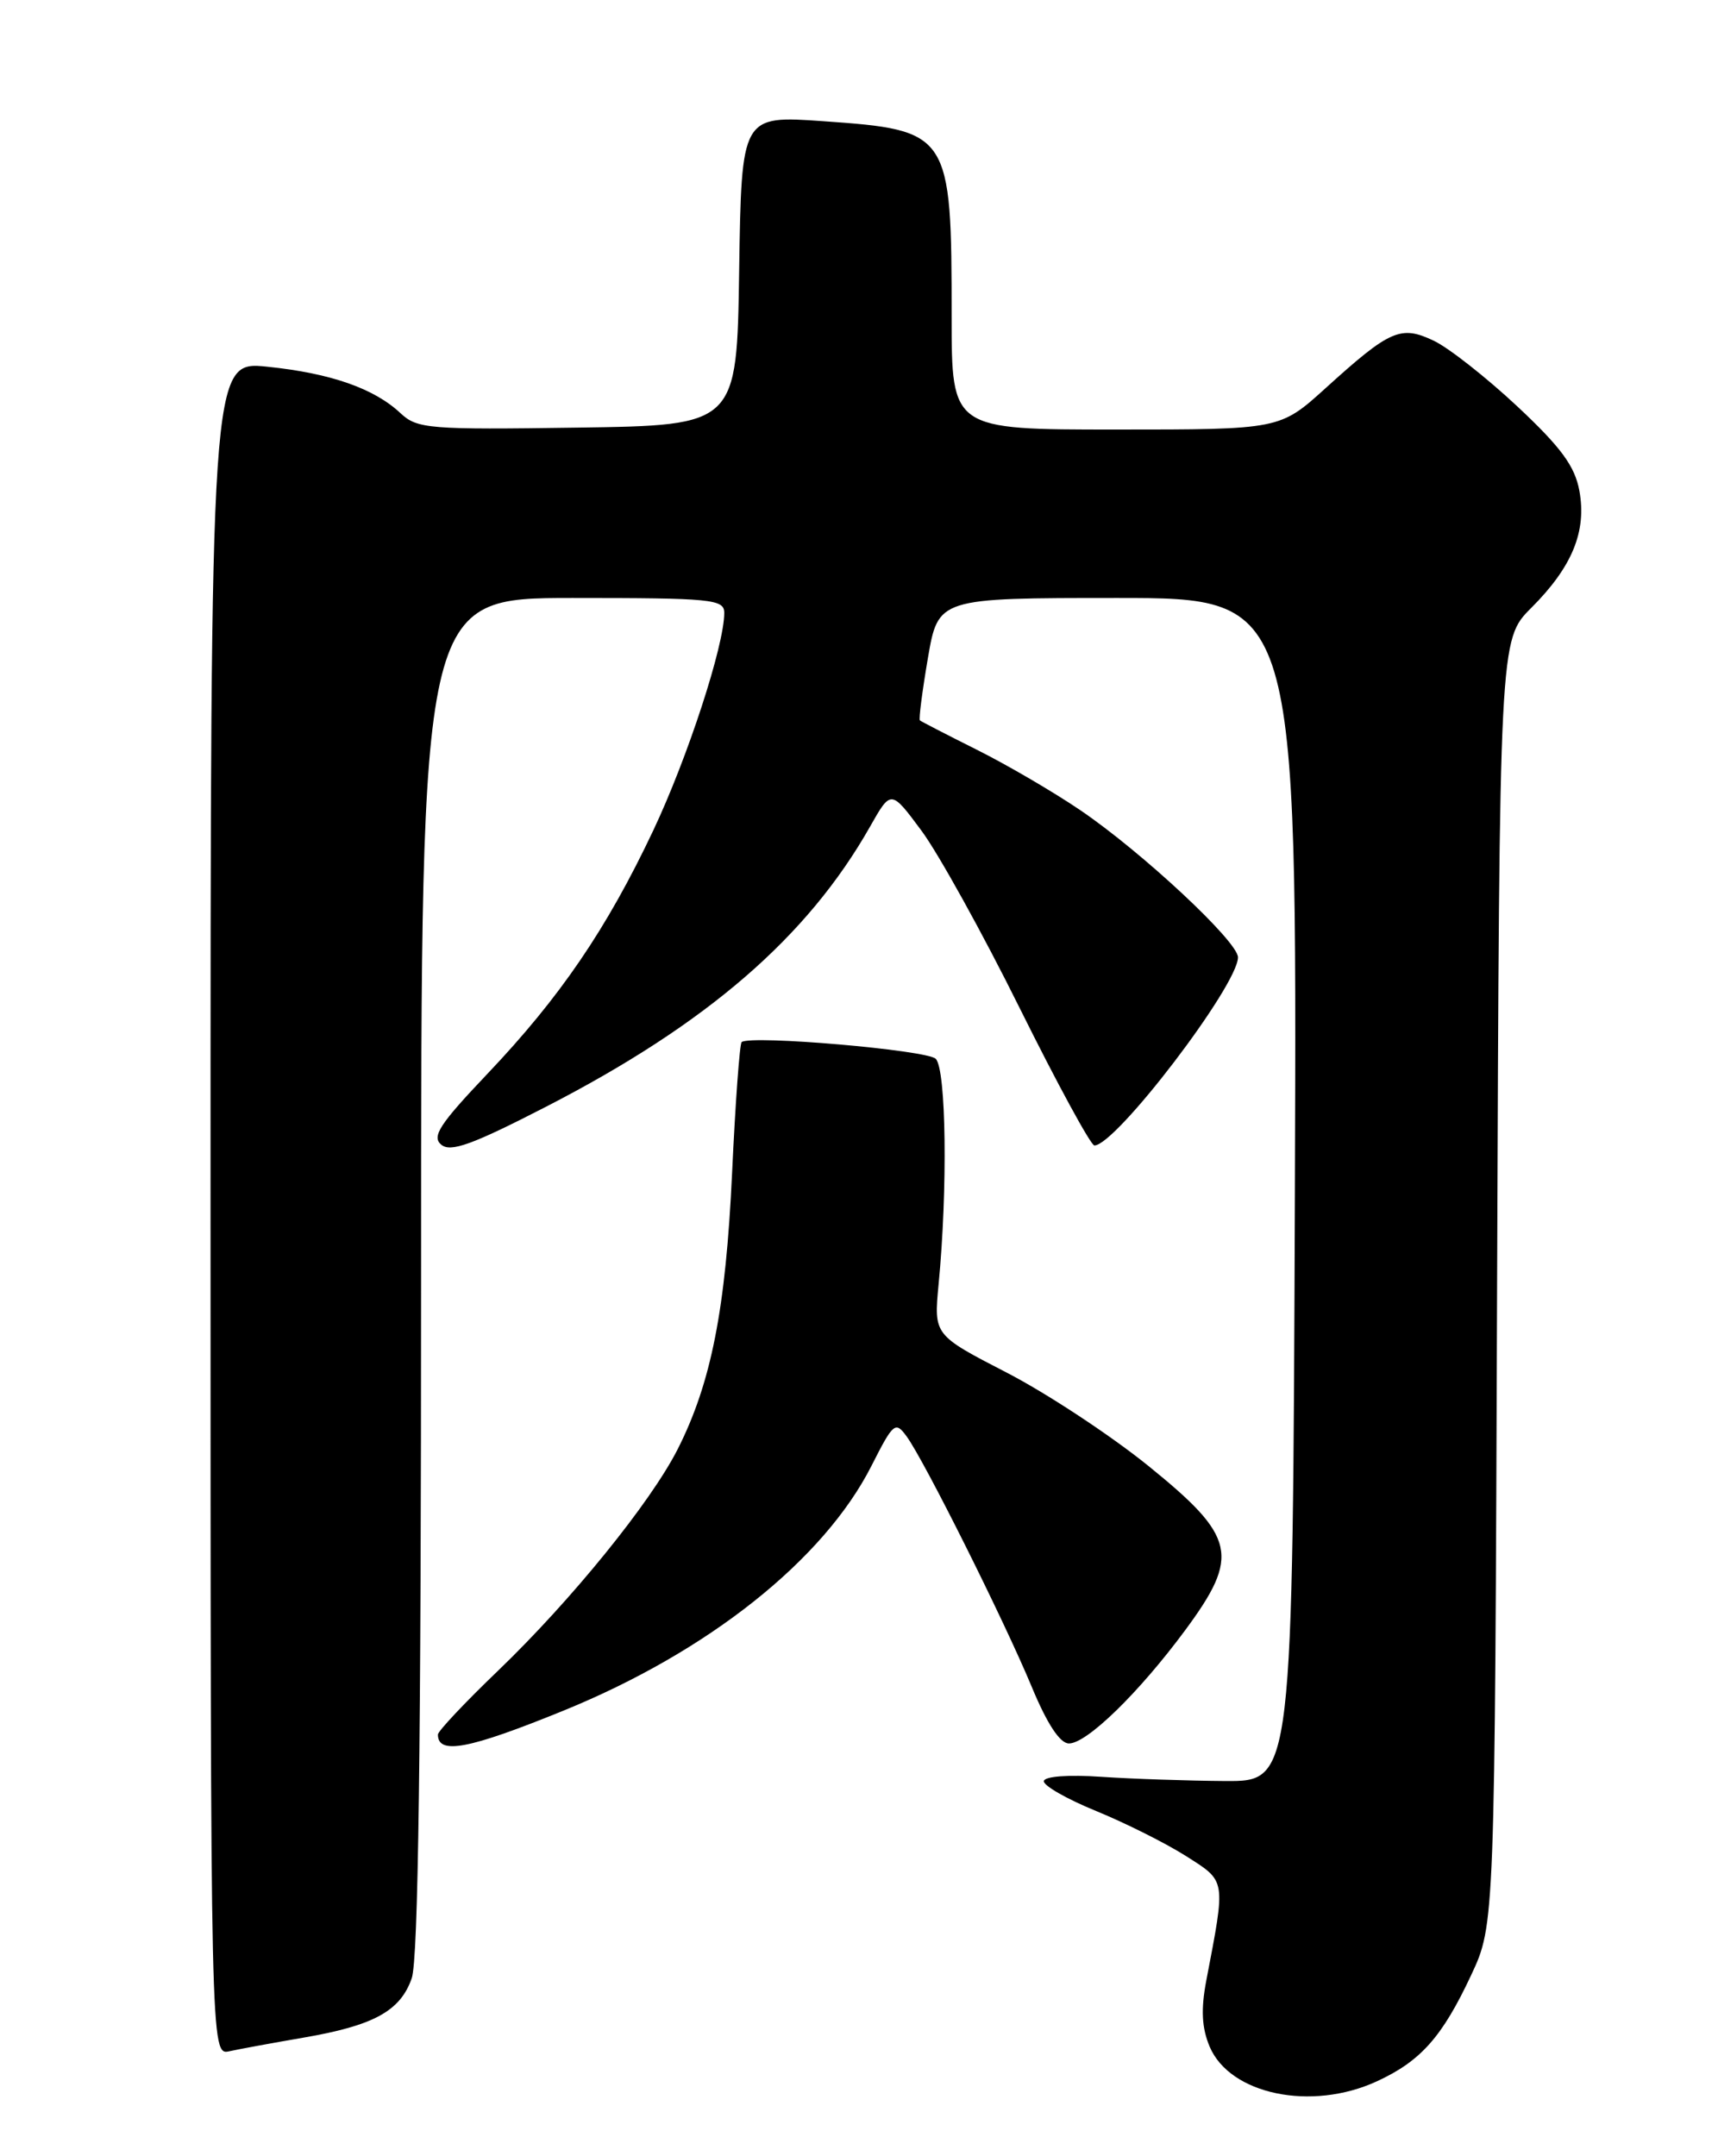 <?xml version="1.0" encoding="UTF-8" standalone="no"?>
<!DOCTYPE svg PUBLIC "-//W3C//DTD SVG 1.1//EN" "http://www.w3.org/Graphics/SVG/1.1/DTD/svg11.dtd" >
<svg xmlns="http://www.w3.org/2000/svg" xmlns:xlink="http://www.w3.org/1999/xlink" version="1.1" viewBox="0 0 204 256">
 <g >
 <path fill="currentColor"
d=" M 163.50 247.11 C 168.71 244.71 171.26 241.83 174.69 234.50 C 177.50 228.50 177.50 228.50 177.77 152.23 C 178.05 75.95 178.05 75.95 181.82 72.18 C 186.69 67.31 188.42 63.10 187.54 58.27 C 187.00 55.34 185.36 53.11 180.17 48.25 C 176.50 44.82 172.04 41.31 170.26 40.46 C 166.33 38.59 165.08 39.13 157.42 46.07 C 151.98 51.00 151.98 51.00 132.49 51.00 C 113.00 51.00 113.00 51.00 113.00 37.62 C 113.00 15.73 112.81 15.45 97.75 14.39 C 88.05 13.71 88.05 13.71 87.77 32.10 C 87.50 50.50 87.50 50.50 68.59 50.77 C 50.93 51.03 49.54 50.91 47.57 49.07 C 44.43 46.12 39.29 44.32 31.75 43.54 C 25.00 42.84 25.00 42.84 25.00 143.44 C 25.00 244.04 25.00 244.04 27.25 243.54 C 28.49 243.27 32.41 242.55 35.96 241.94 C 44.37 240.50 47.53 238.78 48.89 234.88 C 49.67 232.66 50.00 207.58 50.00 151.35 C 50.00 71.00 50.00 71.00 68.00 71.00 C 84.55 71.00 86.00 71.14 86.00 72.77 C 86.00 76.64 81.64 89.99 77.56 98.62 C 72.05 110.27 66.51 118.41 57.87 127.50 C 52.19 133.48 51.23 134.95 52.40 135.91 C 53.51 136.84 56.09 135.90 64.82 131.41 C 83.95 121.57 95.88 111.26 103.32 98.13 C 105.80 93.75 105.80 93.75 109.42 98.63 C 111.41 101.31 116.68 110.81 121.11 119.75 C 125.55 128.69 129.53 136.00 129.95 136.00 C 132.49 136.00 147.00 116.99 147.00 113.66 C 147.00 111.79 135.61 101.17 128.26 96.18 C 125.09 94.03 119.58 90.81 116.00 89.02 C 112.42 87.23 109.38 85.66 109.23 85.53 C 109.08 85.40 109.51 82.07 110.18 78.14 C 111.41 71.00 111.41 71.00 132.71 71.00 C 154.01 71.00 154.01 71.00 153.76 141.25 C 153.50 211.50 153.50 211.50 145.50 211.46 C 141.10 211.43 134.48 211.21 130.79 210.96 C 126.86 210.69 124.02 210.90 123.95 211.47 C 123.88 212.00 126.68 213.60 130.16 215.02 C 133.65 216.45 138.46 218.86 140.85 220.38 C 145.63 223.43 145.56 223.01 143.23 235.19 C 142.59 238.57 142.70 240.76 143.63 242.98 C 146.03 248.68 155.72 250.70 163.50 247.11 Z  M 66.89 203.11 C 84.09 196.11 97.82 185.20 103.48 174.04 C 106.08 168.91 106.32 168.71 107.66 170.55 C 109.74 173.39 119.24 192.41 122.50 200.25 C 124.33 204.67 125.86 207.00 126.93 207.00 C 129.06 207.00 135.23 200.99 140.72 193.57 C 147.28 184.69 146.78 182.48 136.33 174.02 C 131.83 170.39 124.27 165.41 119.52 162.96 C 110.88 158.50 110.88 158.50 111.45 152.50 C 112.54 141.21 112.36 126.96 111.11 125.71 C 110.07 124.67 89.25 122.87 88.07 123.72 C 87.83 123.89 87.32 130.89 86.93 139.27 C 86.18 155.41 84.45 164.20 80.47 172.06 C 77.27 178.37 67.86 189.98 59.14 198.36 C 55.21 202.13 52.00 205.54 52.00 205.94 C 52.00 208.38 55.66 207.68 66.89 203.11 Z "/>
</g>
</svg>